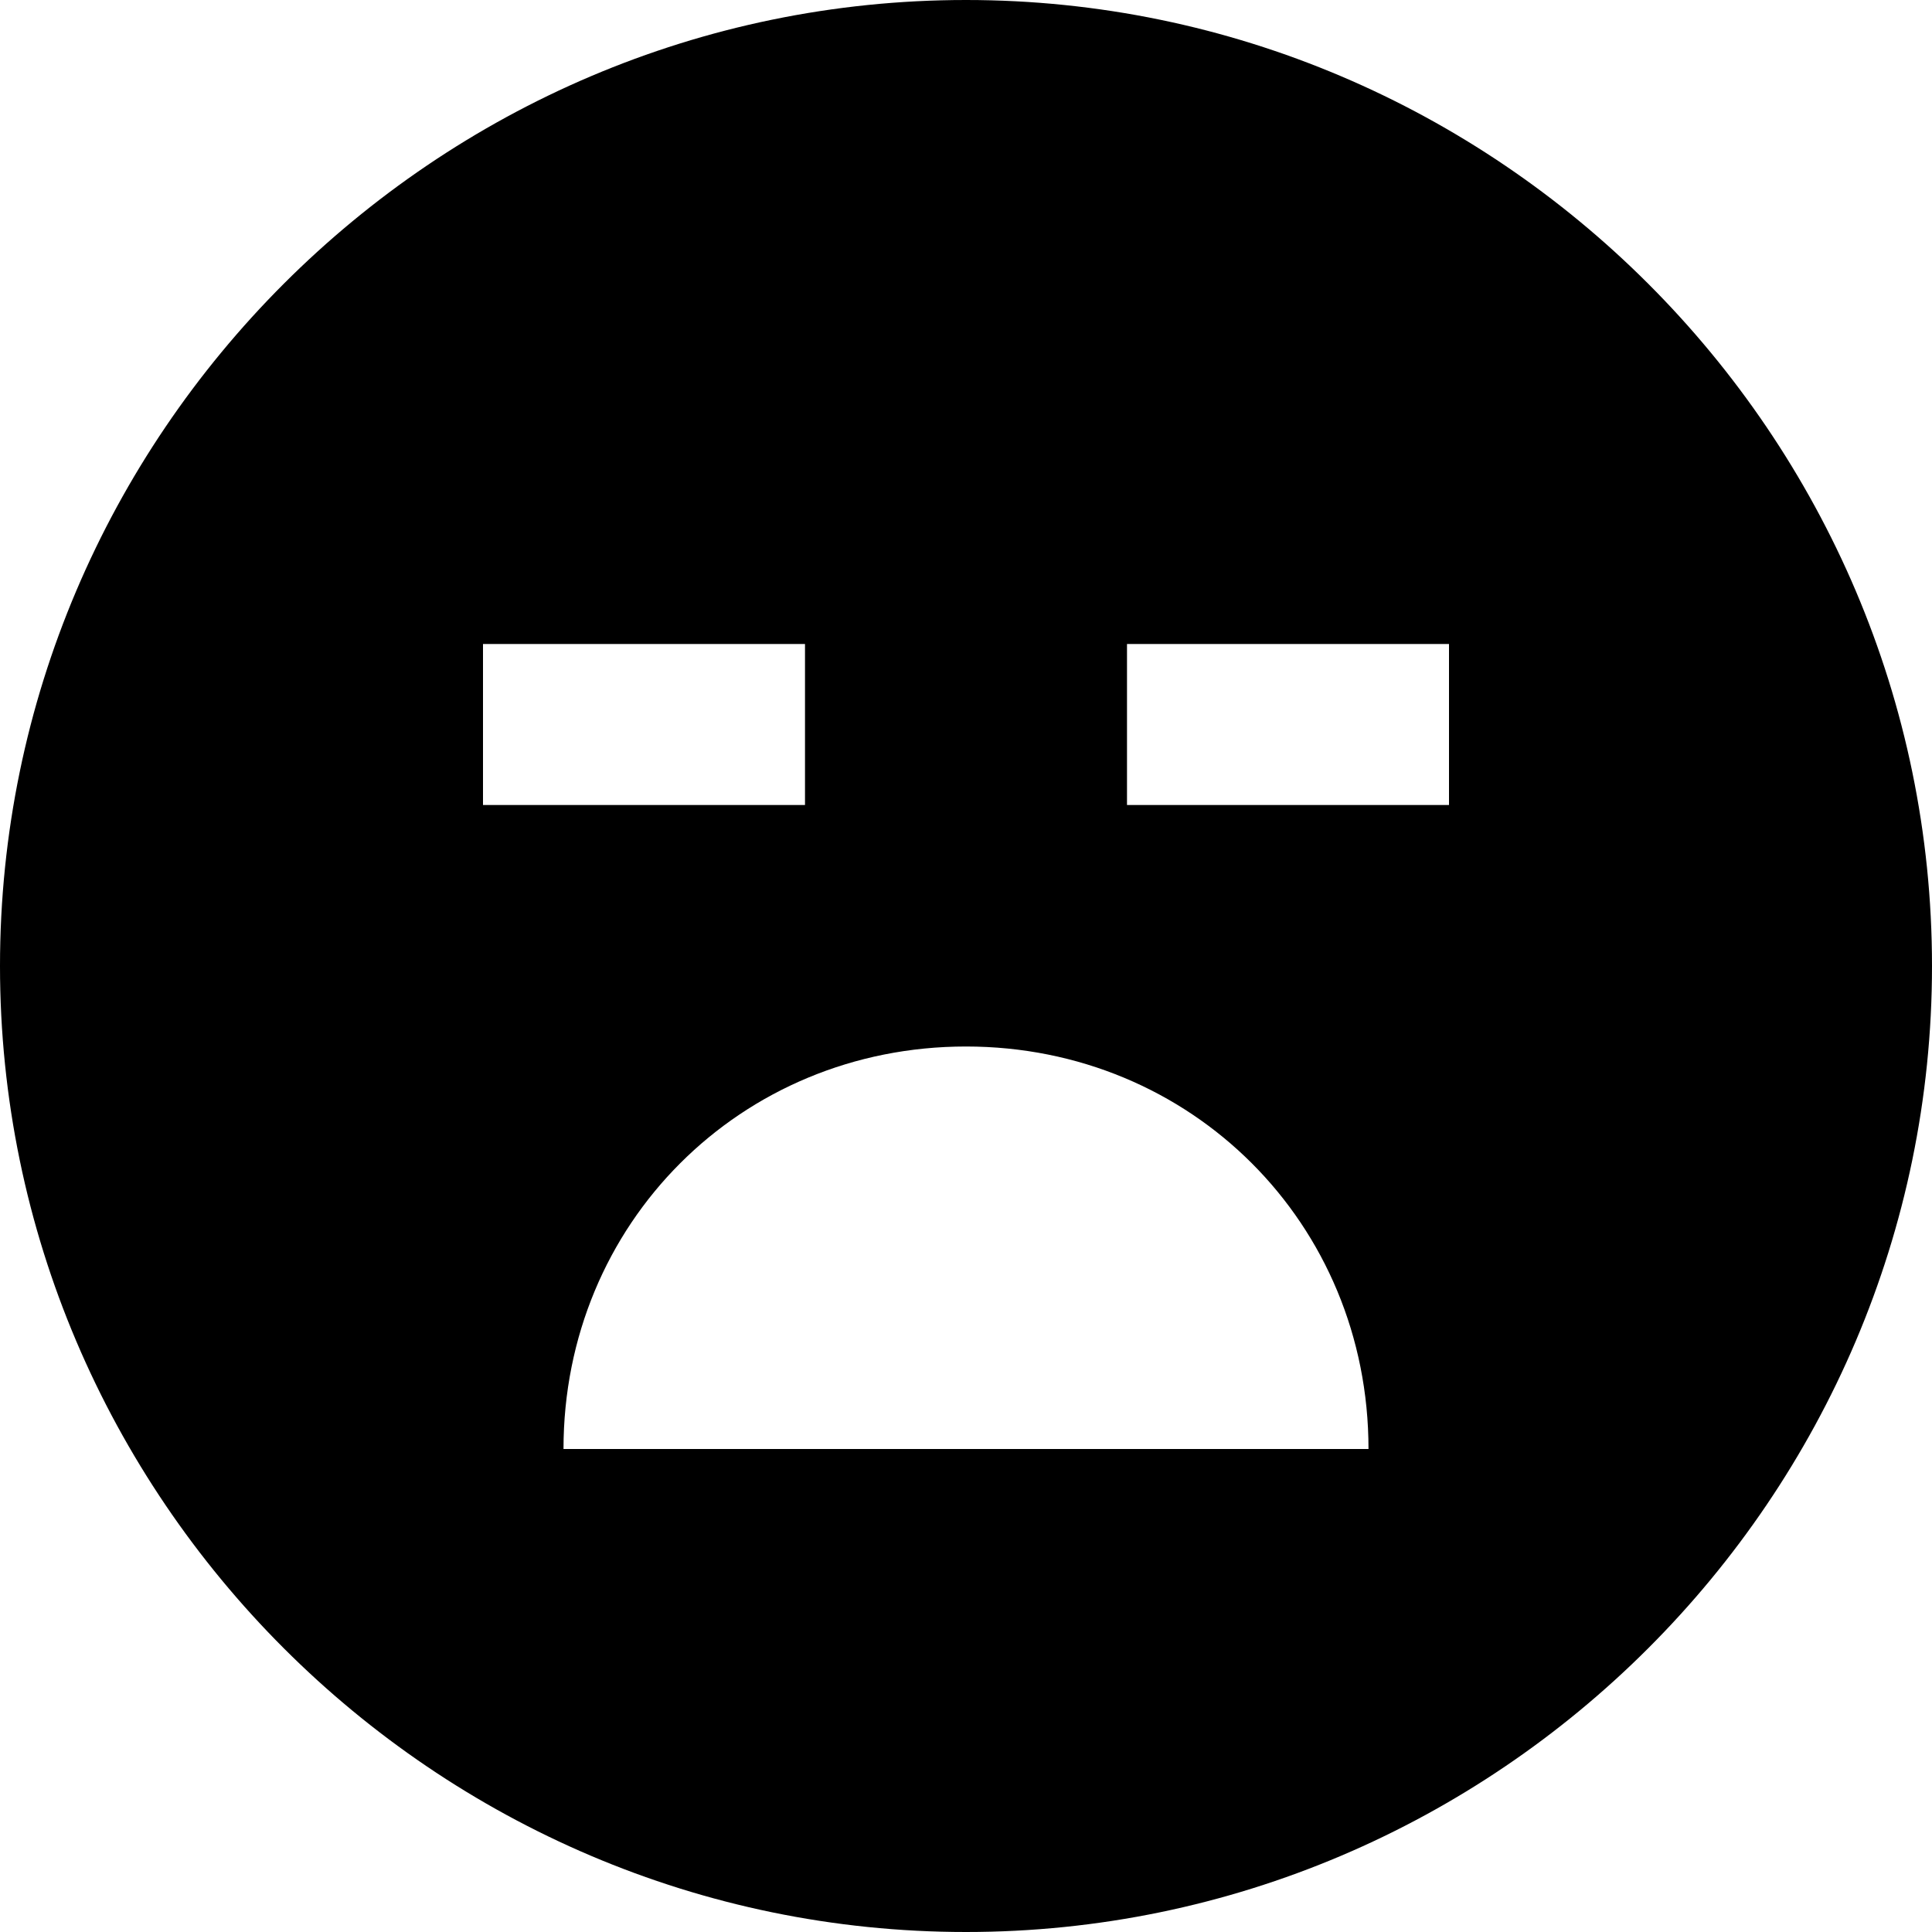 <svg id="nc_icon" xmlns="http://www.w3.org/2000/svg" xml:space="preserve" viewBox="0 0 24 24"><path fill="currentColor" d="M12 0C5.4 0 0 5.4 0 12s5.4 12 12 12 12-5.4 12-12S18.6 0 12 0zM6 8h4v2H6V8zm1 10c0-2.8 2.2-5 5-5s5 2.2 5 5H7zm11-8h-4V8h4v2z" class="nc-icon-wrapper"/></svg>
